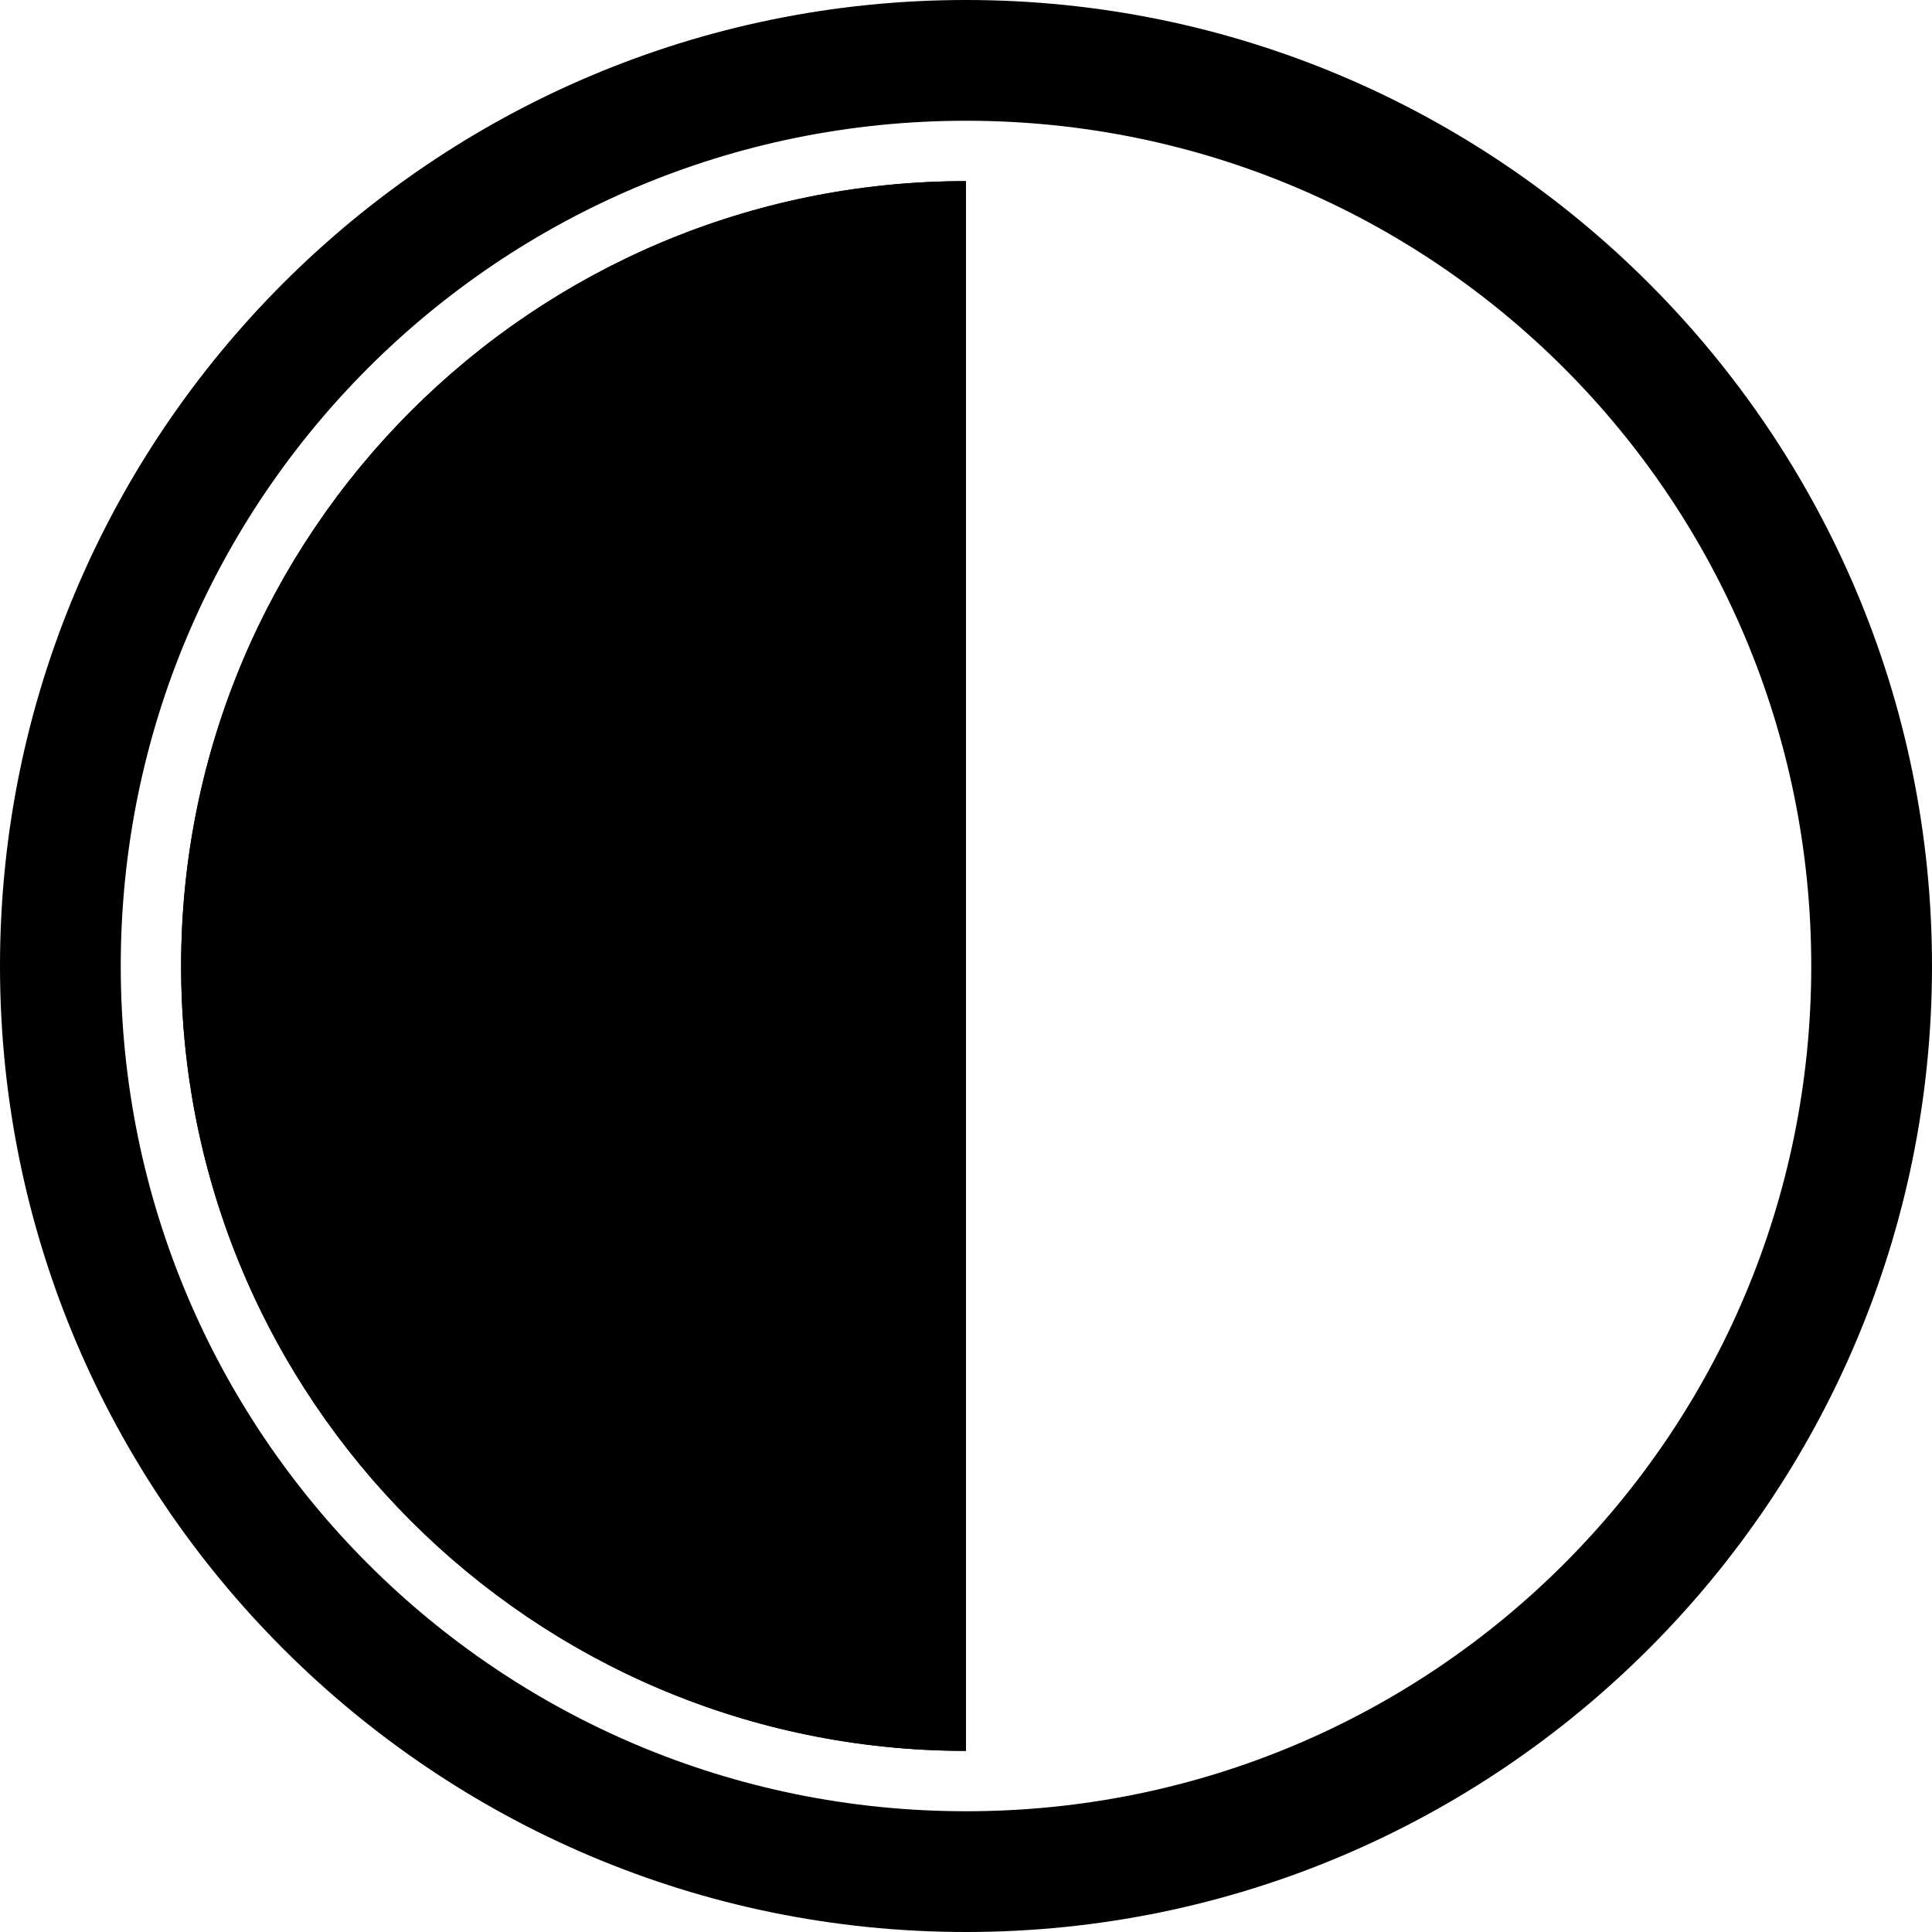 <svg data-icon="contrast" data-width="null" data-height="null" xmlns="http://www.w3.org/2000/svg" version="1.1" width="128" height="128" viewBox="0 0 128 128">
  <path d="M64 116c-28.719 0-52-23.281-52-52s23.281-52 52-52v104z" />
  <path d="M64 0c-35.299 0-64 28.701-64 64s28.701 64 64 64 64-28.701 64-64-28.701-64-64-64zm0 8c30.975 0 56 25.025 56 56s-25.025 56-56 56-56-25.025-56-56 25.025-56 56-56zm0 4c-28.719 0-52 23.281-52 52s23.281 52 52 52v-104z" />
</svg>